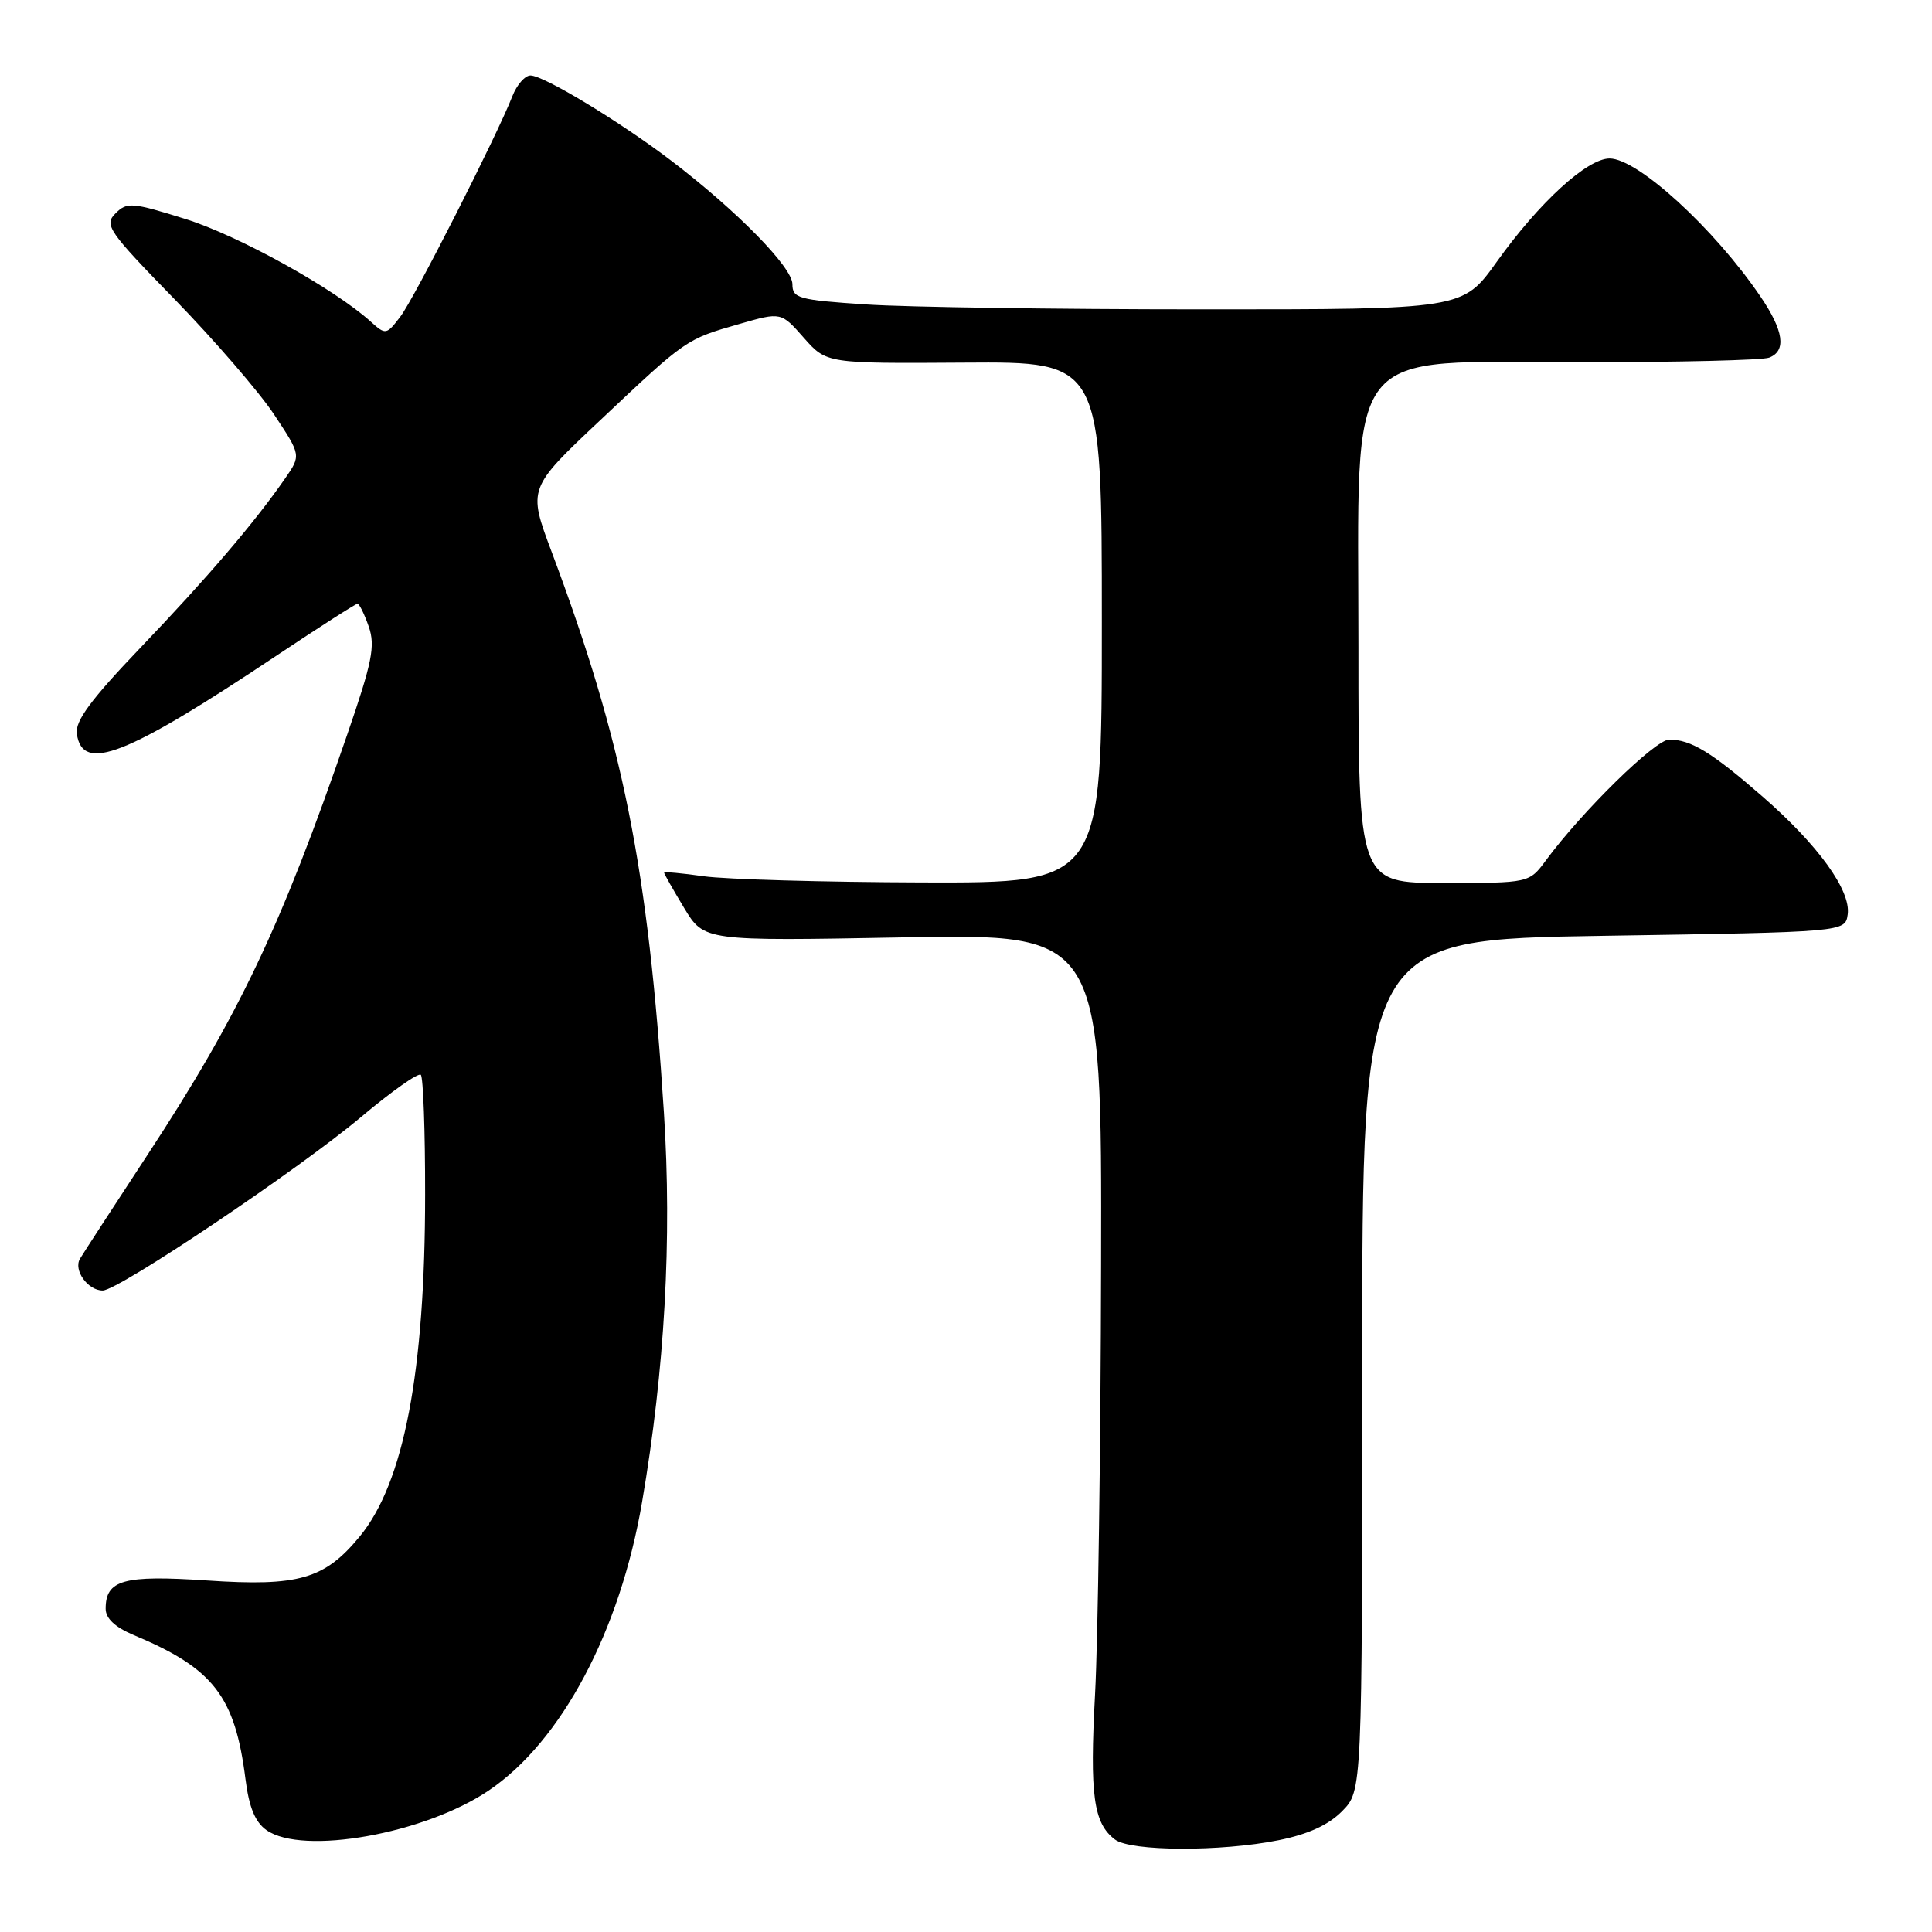 <?xml version="1.0" encoding="UTF-8" standalone="no"?>
<!DOCTYPE svg PUBLIC "-//W3C//DTD SVG 1.1//EN" "http://www.w3.org/Graphics/SVG/1.1/DTD/svg11.dtd" >
<svg xmlns="http://www.w3.org/2000/svg" xmlns:xlink="http://www.w3.org/1999/xlink" version="1.1" viewBox="0 0 256 256">
 <g >
 <path fill="currentColor"
d=" M 169.42 243.84 C 173.32 243.06 176.04 241.82 177.84 239.99 C 180.50 237.29 180.50 237.29 180.50 180.89 C 180.50 124.50 180.50 124.50 212.50 124.00 C 244.50 123.50 244.50 123.50 244.83 121.17 C 245.28 118.00 240.92 111.97 233.55 105.55 C 226.81 99.68 224.06 98.00 221.18 98.00 C 219.33 98.00 209.69 107.44 204.83 114.02 C 202.62 117.00 202.62 117.00 191.31 117.00 C 180.00 117.00 180.00 117.00 180.00 85.80 C 180.00 44.94 177.60 48.00 209.61 48.00 C 222.39 48.00 233.55 47.73 234.42 47.39 C 236.74 46.50 236.36 43.82 233.25 39.26 C 227.12 30.25 217.00 21.00 213.28 21.00 C 210.30 21.00 203.93 26.84 198.32 34.70 C 193.82 41.00 193.82 41.00 159.16 40.99 C 140.10 40.99 120.11 40.70 114.75 40.34 C 105.81 39.75 105.00 39.53 105.00 37.66 C 105.00 35.42 97.67 27.95 88.98 21.32 C 82.14 16.11 72.05 10.00 70.29 10.00 C 69.56 10.00 68.48 11.24 67.89 12.75 C 65.83 18.02 54.91 39.52 53.04 41.97 C 51.21 44.37 51.09 44.39 49.16 42.65 C 44.33 38.27 31.65 31.24 24.61 29.03 C 17.49 26.80 16.82 26.75 15.30 28.28 C 13.77 29.80 14.33 30.62 23.19 39.71 C 28.43 45.10 34.34 51.94 36.31 54.91 C 39.90 60.33 39.90 60.33 37.77 63.41 C 33.72 69.25 27.51 76.52 18.70 85.73 C 12.04 92.69 9.94 95.53 10.18 97.23 C 10.92 102.45 16.67 100.20 36.72 86.82 C 42.34 83.07 47.13 80.00 47.37 80.00 C 47.61 80.00 48.28 81.36 48.86 83.02 C 49.75 85.59 49.32 87.74 45.99 97.39 C 37.22 122.86 31.67 134.53 19.56 153.00 C 15.05 159.88 11.02 166.08 10.60 166.79 C 9.70 168.30 11.63 171.00 13.61 171.00 C 15.69 171.00 39.56 154.97 47.84 148.01 C 51.87 144.62 55.44 142.10 55.76 142.42 C 56.08 142.74 56.34 149.87 56.33 158.25 C 56.33 181.82 53.52 196.49 47.65 203.61 C 43.00 209.25 39.56 210.24 27.41 209.42 C 16.35 208.68 14.00 209.34 14.00 213.17 C 14.00 214.45 15.25 215.62 17.73 216.66 C 28.28 221.07 31.14 224.75 32.53 235.76 C 33.00 239.49 33.81 241.45 35.32 242.51 C 40.12 245.87 56.26 243.00 64.75 237.26 C 74.39 230.75 82.16 216.13 85.08 199.01 C 88.09 181.42 89.05 164.21 87.97 147.42 C 85.88 114.92 82.57 98.39 73.09 73.11 C 69.94 64.71 69.94 64.71 79.61 55.61 C 90.96 44.91 90.89 44.96 98.00 42.92 C 103.50 41.34 103.50 41.34 106.51 44.76 C 109.52 48.17 109.52 48.17 127.76 48.05 C 146.00 47.92 146.00 47.92 146.00 82.46 C 146.00 117.00 146.00 117.00 122.25 116.93 C 109.19 116.89 96.14 116.52 93.25 116.11 C 90.36 115.70 88.00 115.48 88.00 115.64 C 88.00 115.79 89.19 117.89 90.65 120.31 C 93.30 124.70 93.30 124.70 119.65 124.21 C 146.00 123.72 146.00 123.72 145.90 167.61 C 145.85 191.75 145.49 217.35 145.10 224.50 C 144.38 237.88 144.89 241.59 147.74 243.75 C 149.82 245.33 161.76 245.38 169.42 243.84 Z "/>
</g>
</svg>